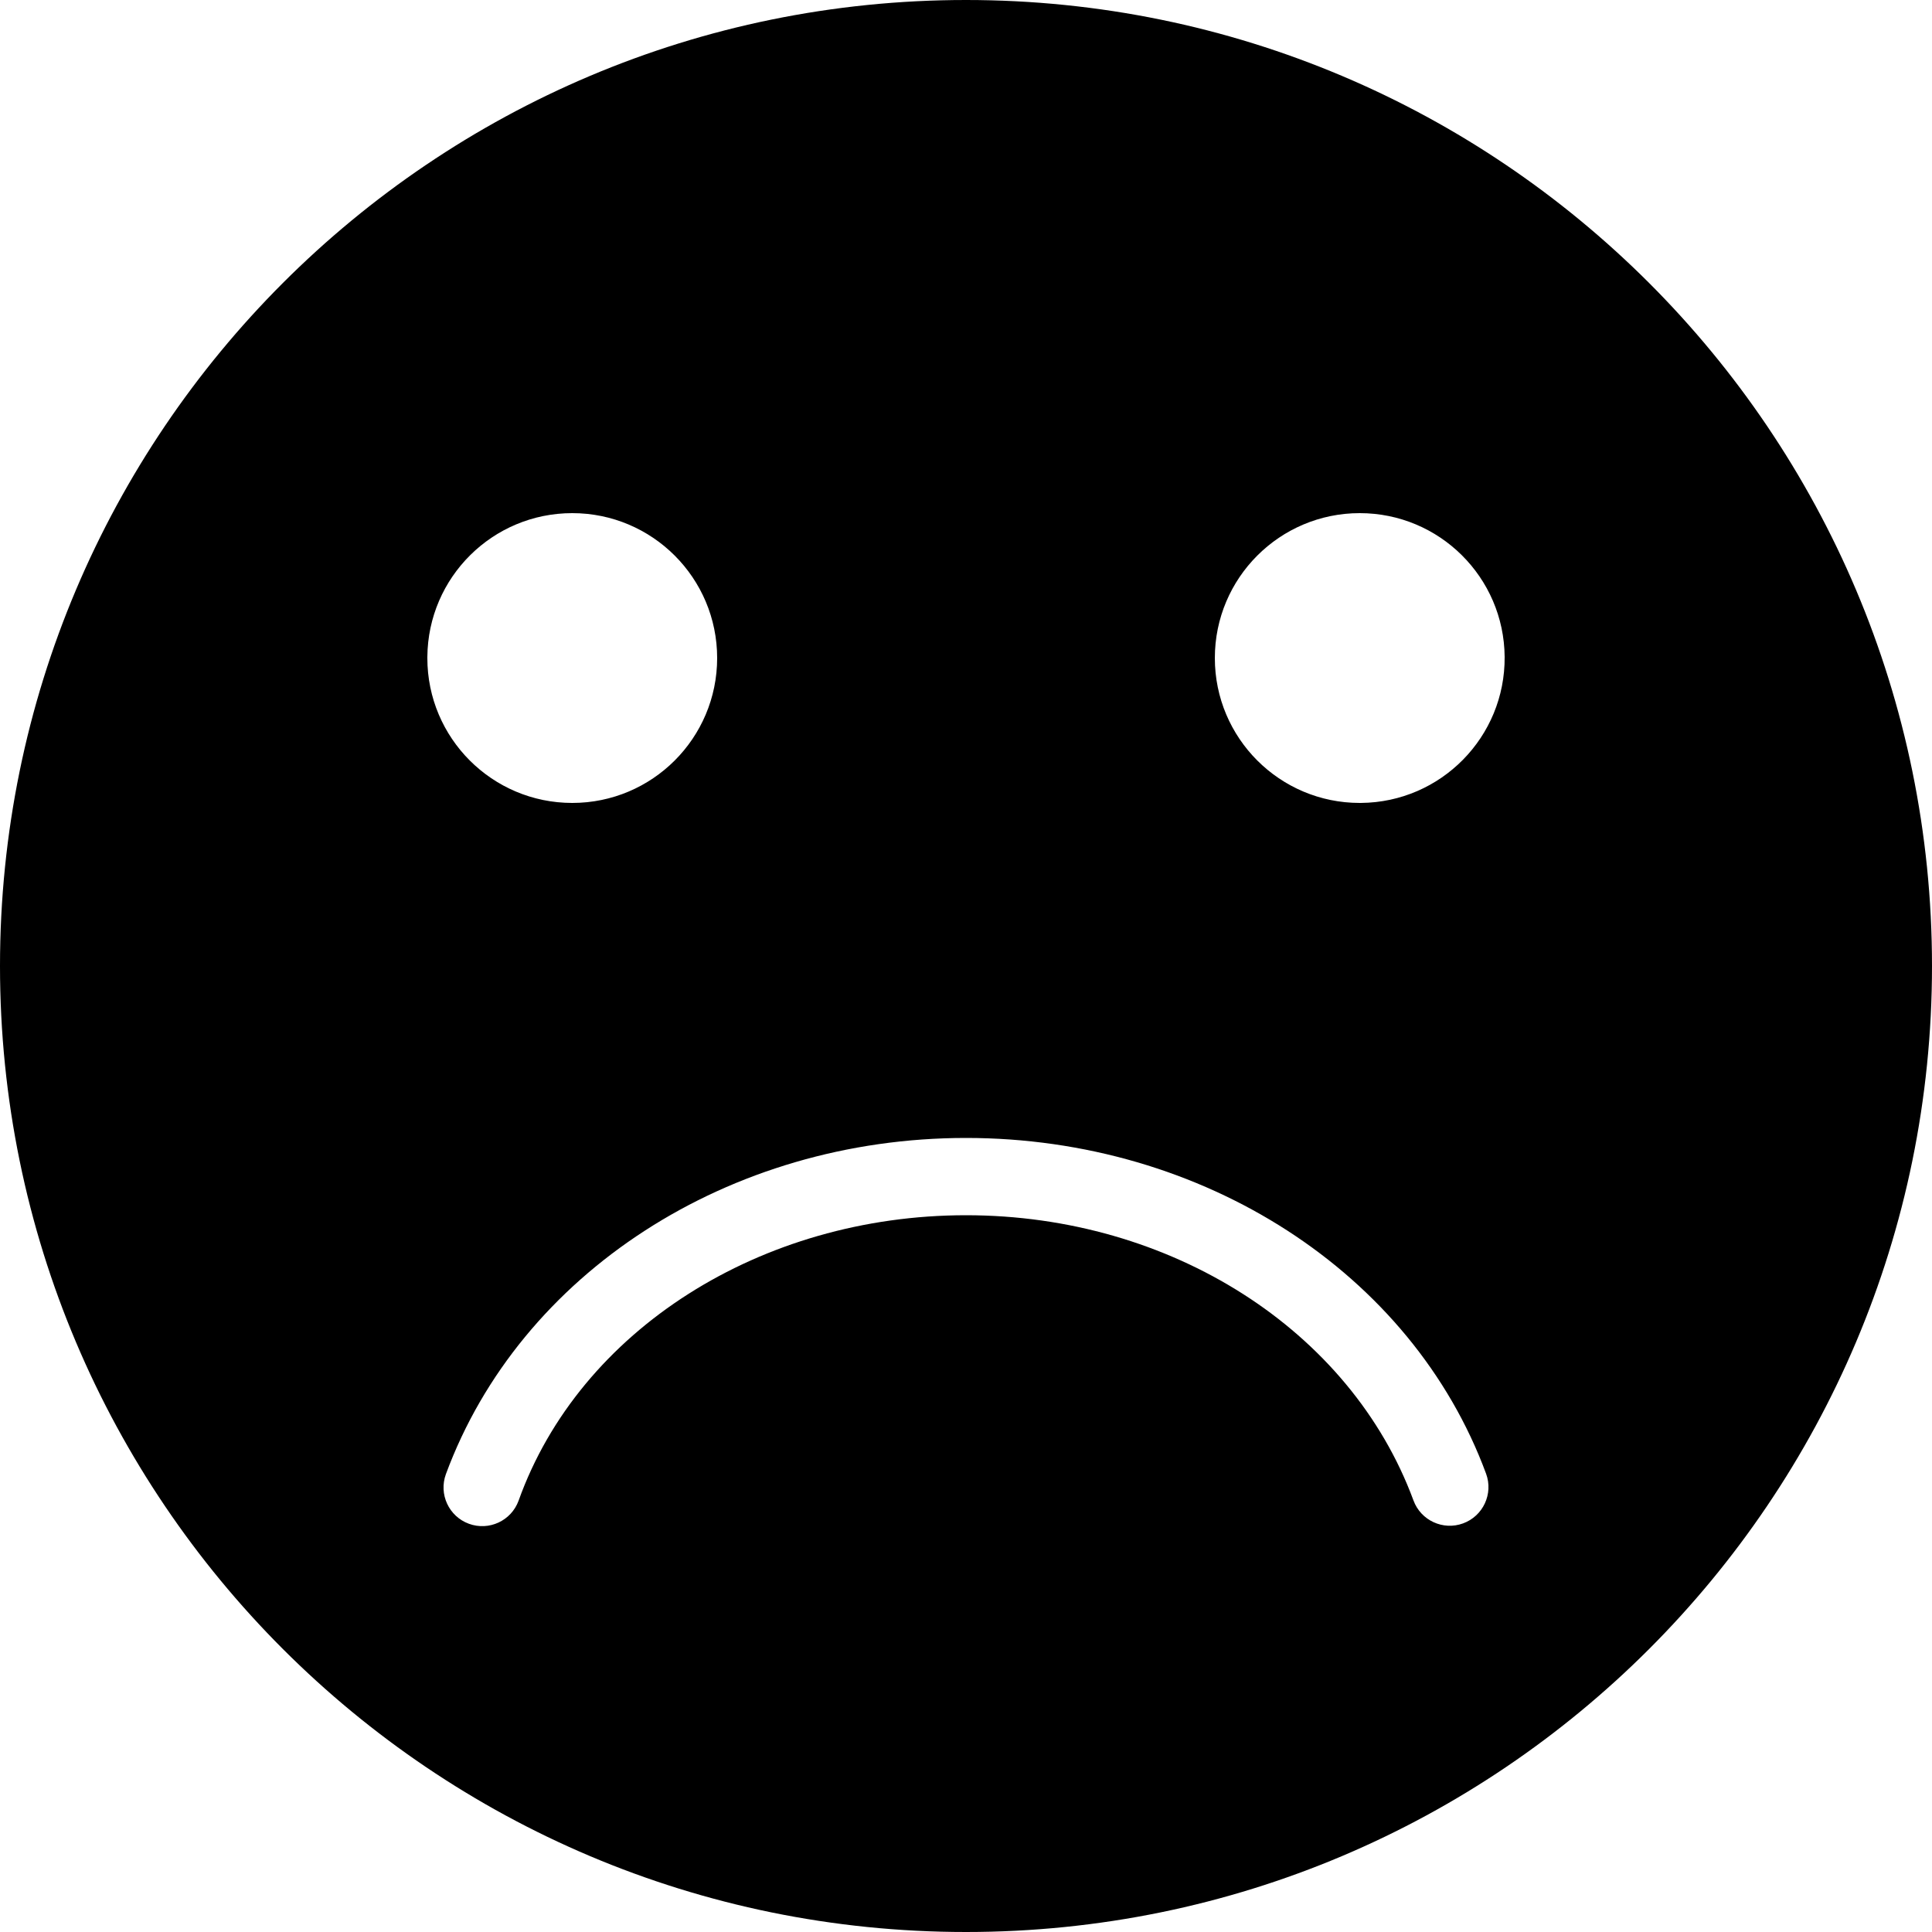 <?xml version="1.0" encoding="iso-8859-1"?>
<!-- Generator: Adobe Illustrator 19.0.0, SVG Export Plug-In . SVG Version: 6.00 Build 0)  -->
<svg version="1.1" id="Capa_1" xmlns="http://www.w3.org/2000/svg" xmlns:xlink="http://www.w3.org/1999/xlink" x="0px" y="0px"
	 viewBox="0 0 400 400" style="enable-background:new 0 0 400 400;" xml:space="preserve">
<g>
	<g>
		<path d="M200,0C89.543,0,0,89.543,0,200s89.543,200,200,200s200-89.543,200-200S310.457,0,200,0z M88.48,136
			c0.132-16.475,13.525-29.761,30-29.76c16.569,0.001,30,13.432,29.999,30.001s-13.432,30-30.001,29.999s-30-13.432-29.999-30.001
			C88.479,136.159,88.479,136.08,88.48,136z M302.92,315.4c-4.153,1.524-8.756-0.607-10.28-4.76C279.6,275.36,242.4,251.6,200,251.6
			s-80,23.76-92.64,59.12l0,0c-1.524,4.153-6.127,6.284-10.28,4.76c-4.153-1.524-6.284-6.127-4.76-10.28
			c15.36-41.6,58.56-69.6,107.68-69.6c49.12,0,92.32,27.92,107.68,69.52C309.204,309.273,307.073,313.876,302.92,315.4z
			 M281.761,166.239c-0.08,0.001-0.161,0.001-0.241,0.001c-16.569-0.001-30-13.432-29.999-30.001s13.432-30,30.001-29.999
			c16.474,0,29.866,13.286,29.998,29.76C311.653,152.568,298.329,166.106,281.761,166.239z"/>
	</g>
</g>
<g>
</g>
<g>
</g>
<g>
</g>
<g>
</g>
<g>
</g>
<g>
</g>
<g>
</g>
<g>
</g>
<g>
</g>
<g>
</g>
<g>
</g>
<g>
</g>
<g>
</g>
<g>
</g>
<g>
</g>
</svg>
